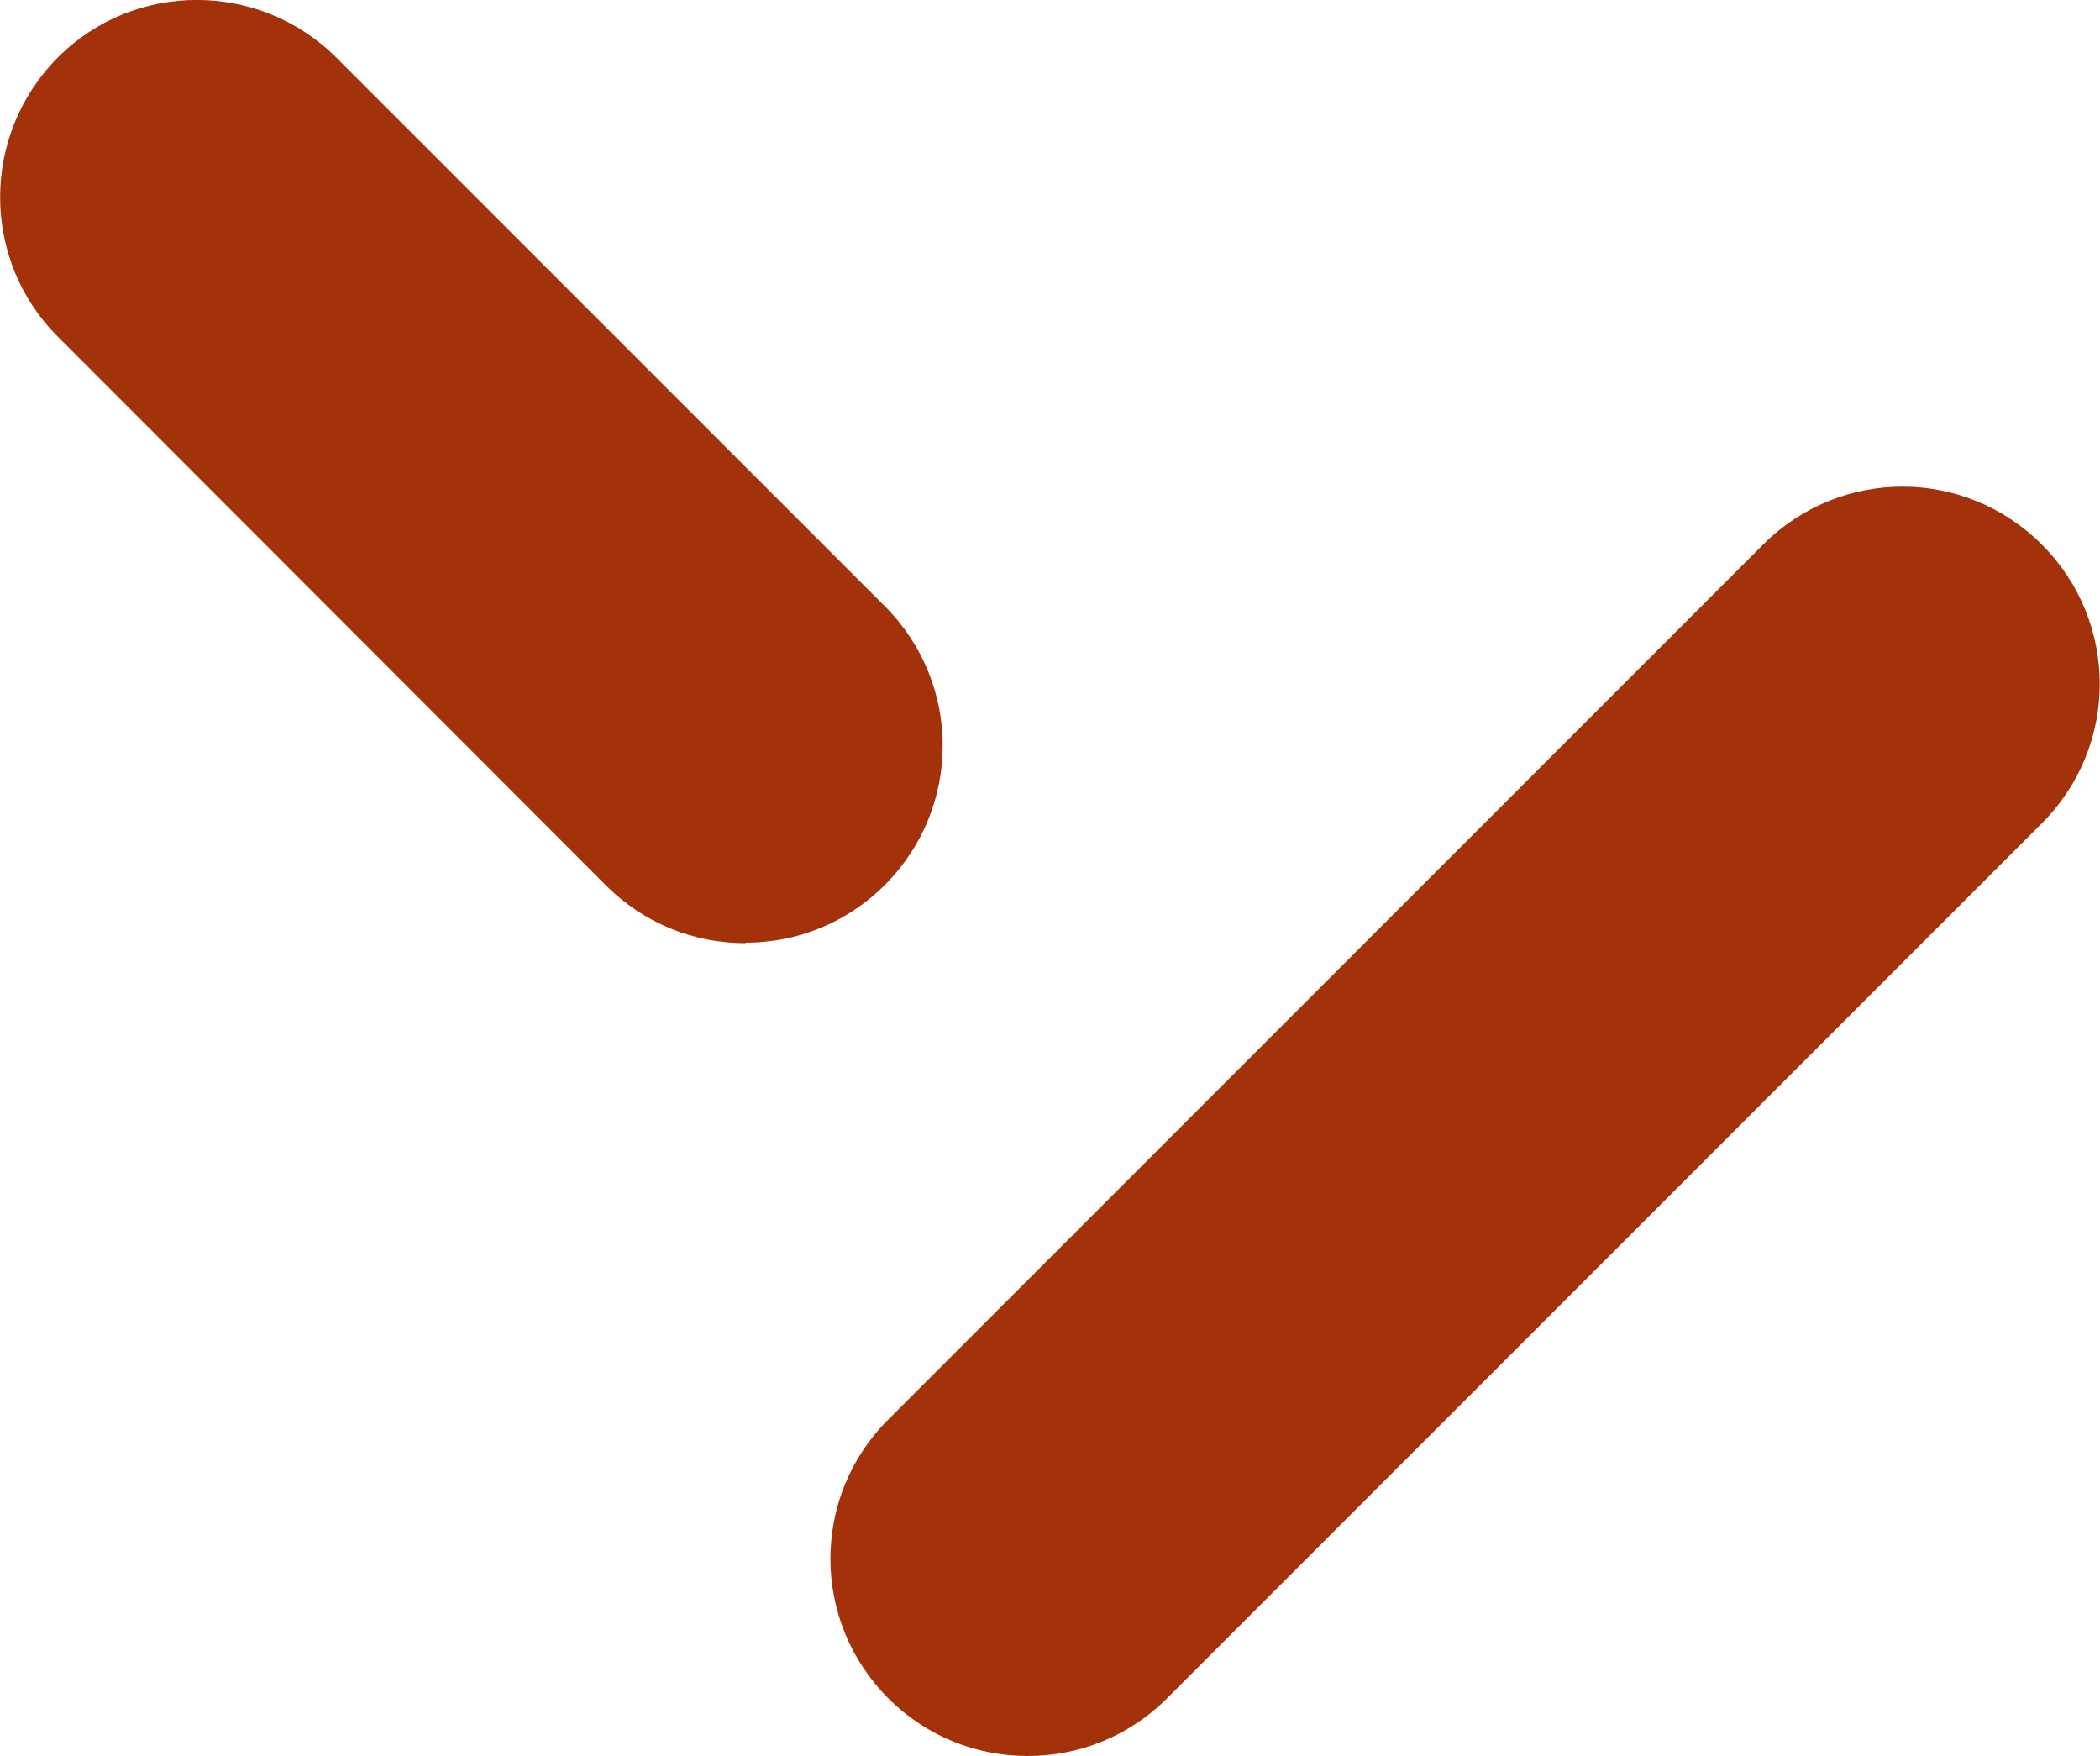 <?xml version="1.0" encoding="UTF-8"?>
<svg id="a" data-name="Layer_1" xmlns="http://www.w3.org/2000/svg" viewBox="0 0 41.89 35.02">
  <defs>
    <style>
      .b {
        fill: #a3320b;
      }
    </style>
  </defs>
  <path class="b" d="M20.5,35.02c-1.01,0-2.01-.38-2.78-1.15-1.54-1.54-1.54-4.03,0-5.56l17.45-17.45c1.54-1.54,4.02-1.54,5.56,0,1.54,1.54,1.54,4.02,0,5.56l-17.45,17.45c-.77.77-1.77,1.15-2.78,1.15Z"/>
  <path class="b" d="M14.87,18.81c-1.01,0-2.01-.38-2.78-1.15L1.15,6.71C-.38,5.18-.38,2.69,1.15,1.15S5.18-.38,6.71,1.15l10.94,10.94c1.54,1.54,1.54,4.02,0,5.56-.77.77-1.77,1.15-2.78,1.15Z"/>
</svg>